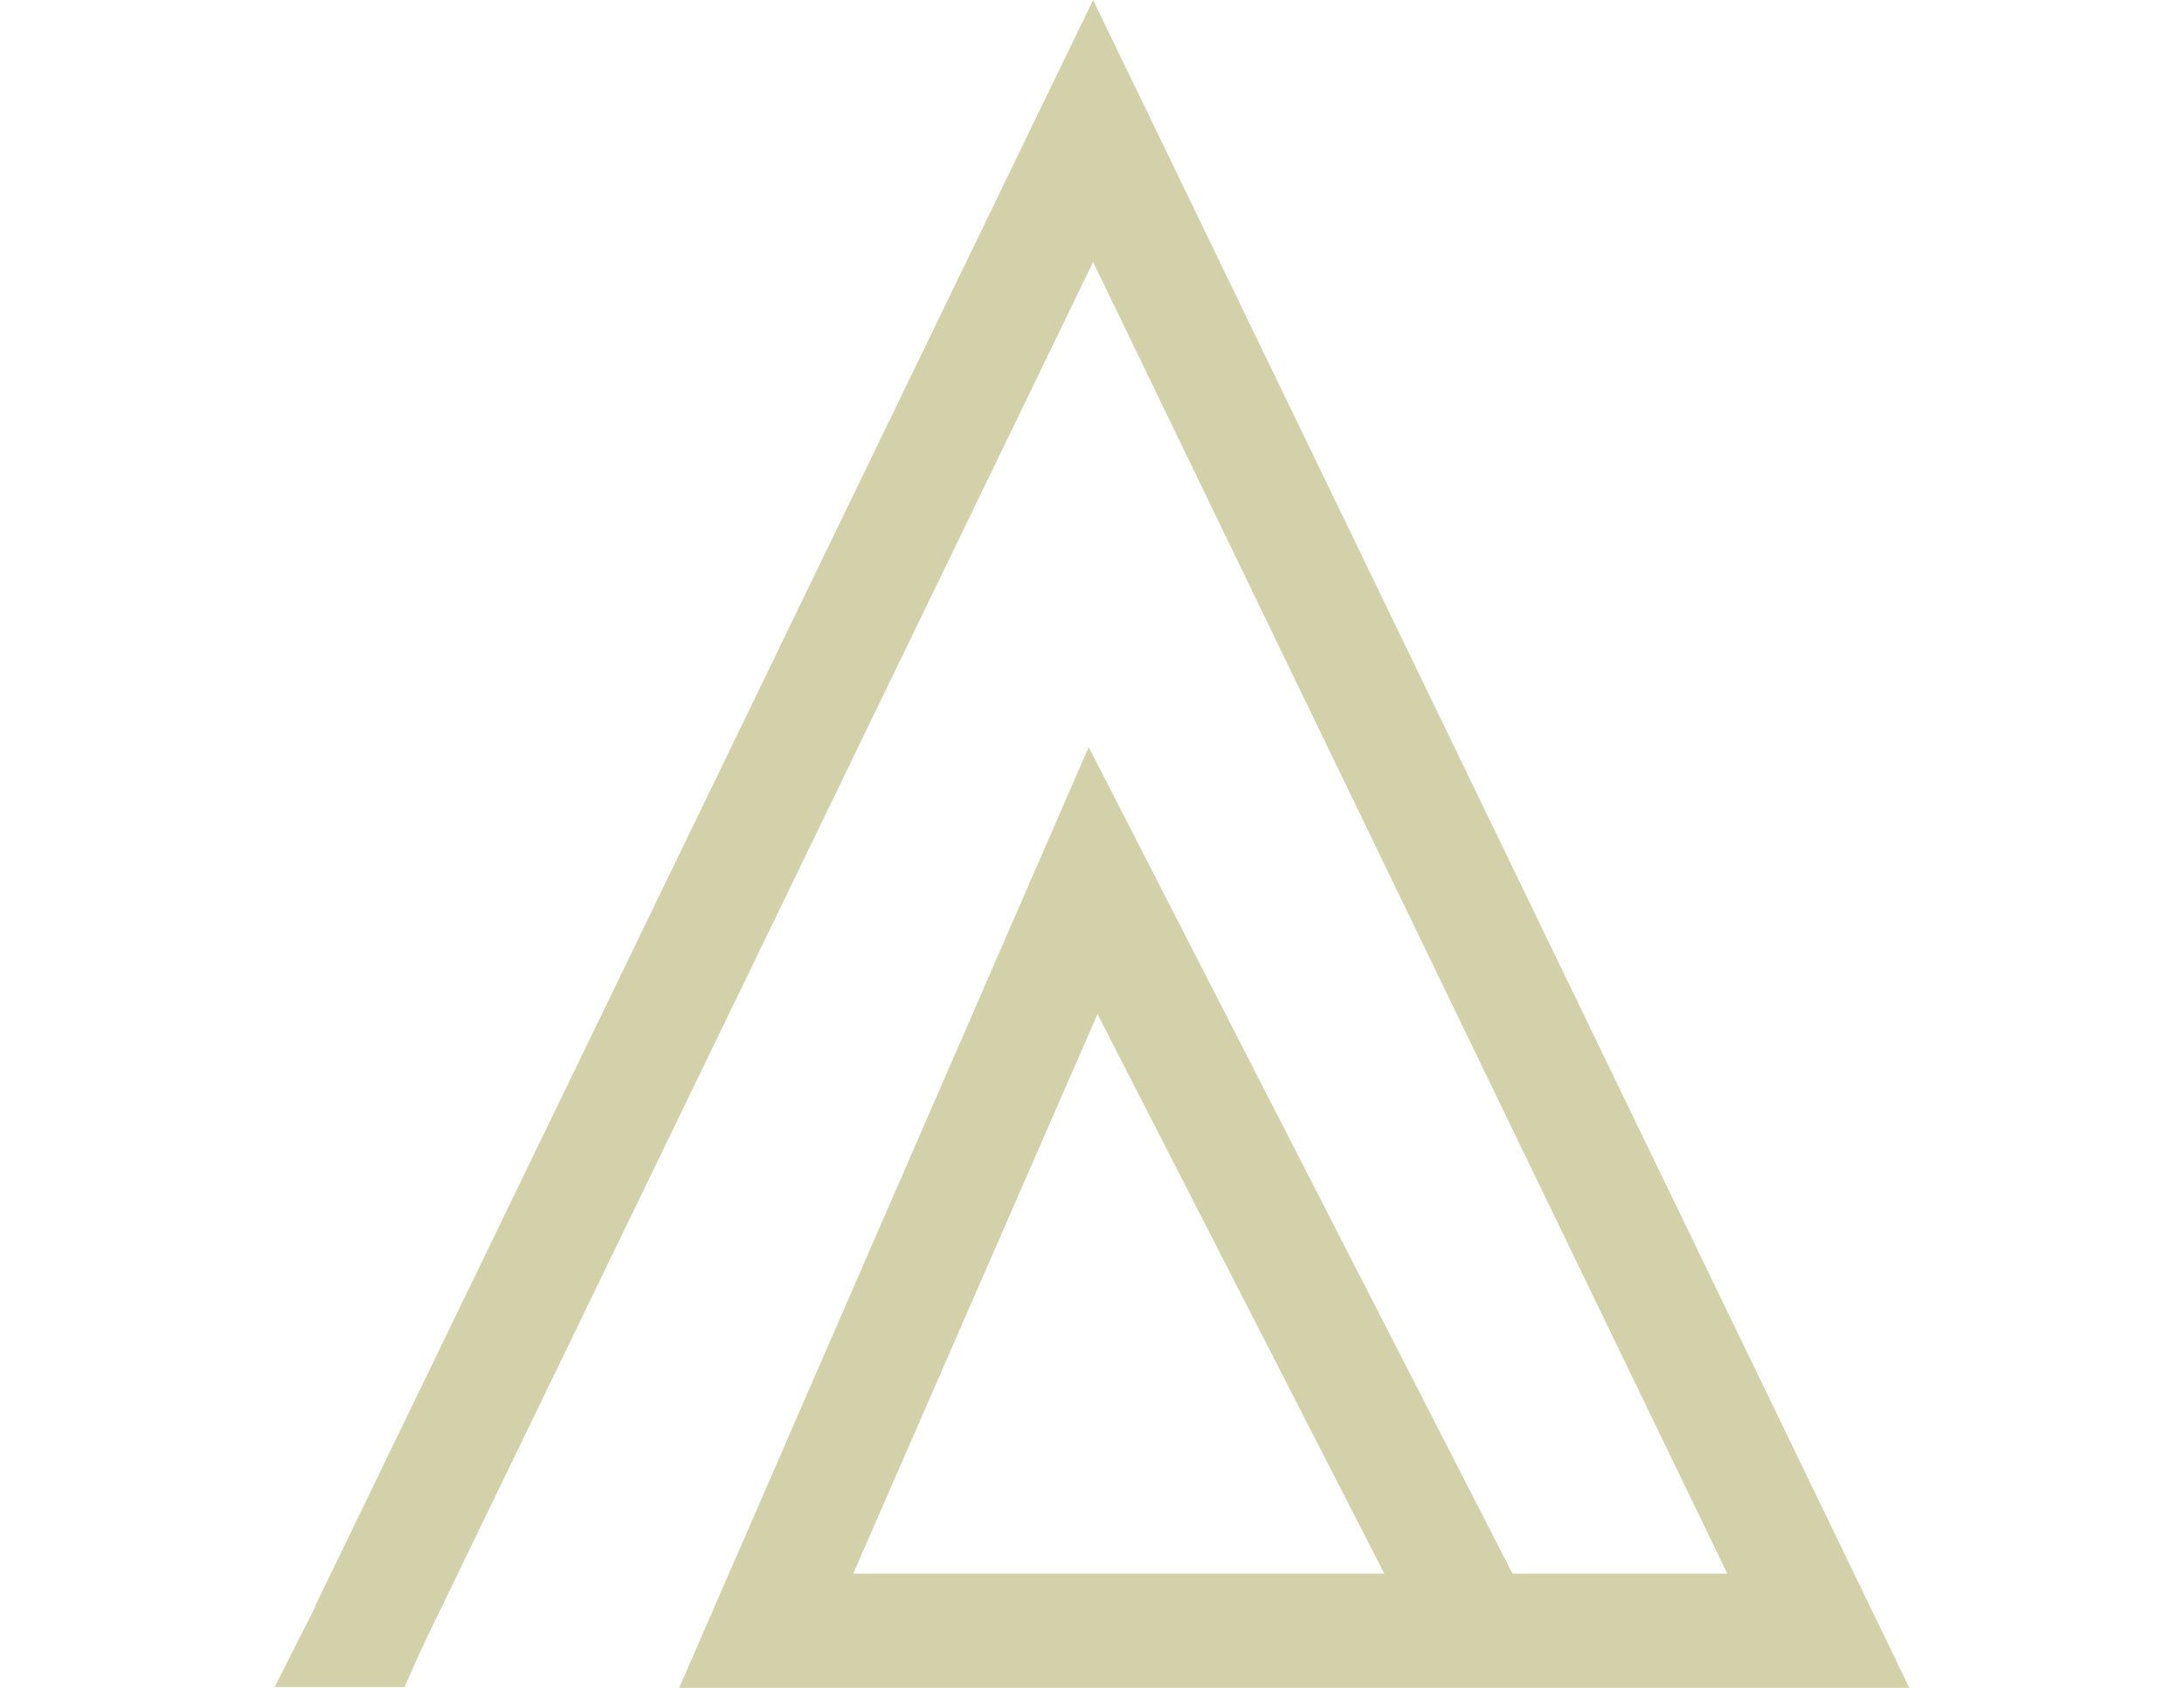 <?xml version="1.0" encoding="utf-8"?>
<!-- Generator: Adobe Illustrator 17.1.0, SVG Export Plug-In . SVG Version: 6.00 Build 0)  -->
<!DOCTYPE svg PUBLIC "-//W3C//DTD SVG 1.1//EN" "http://www.w3.org/Graphics/SVG/1.1/DTD/svg11.dtd">
<svg version="1.1" id="Layer_1" xmlns="http://www.w3.org/2000/svg" xmlns:xlink="http://www.w3.org/1999/xlink" x="0px" y="0px"
	 viewBox="0 0 792 612" enable-background="new 0 0 792 612" xml:space="preserve">
<g>
	<g>
		<path fill="#D2D1AA" d="M692.4,612H246.3l148.5-341.1l153.7,299.7h77.9L396.4,95L151.6,600.4l-37.3-18.1L396.4,0L692.4,612z
			 M309.4,570.6H502l-104-202.9L309.4,570.6z"/>
	</g>
	<g>
		<polygon fill="#D2D1AA" points="154.4,594.4 146.7,611.7 99.6,611.7 121.3,568.8 138.1,580.9 		"/>
	</g>
</g>
</svg>
